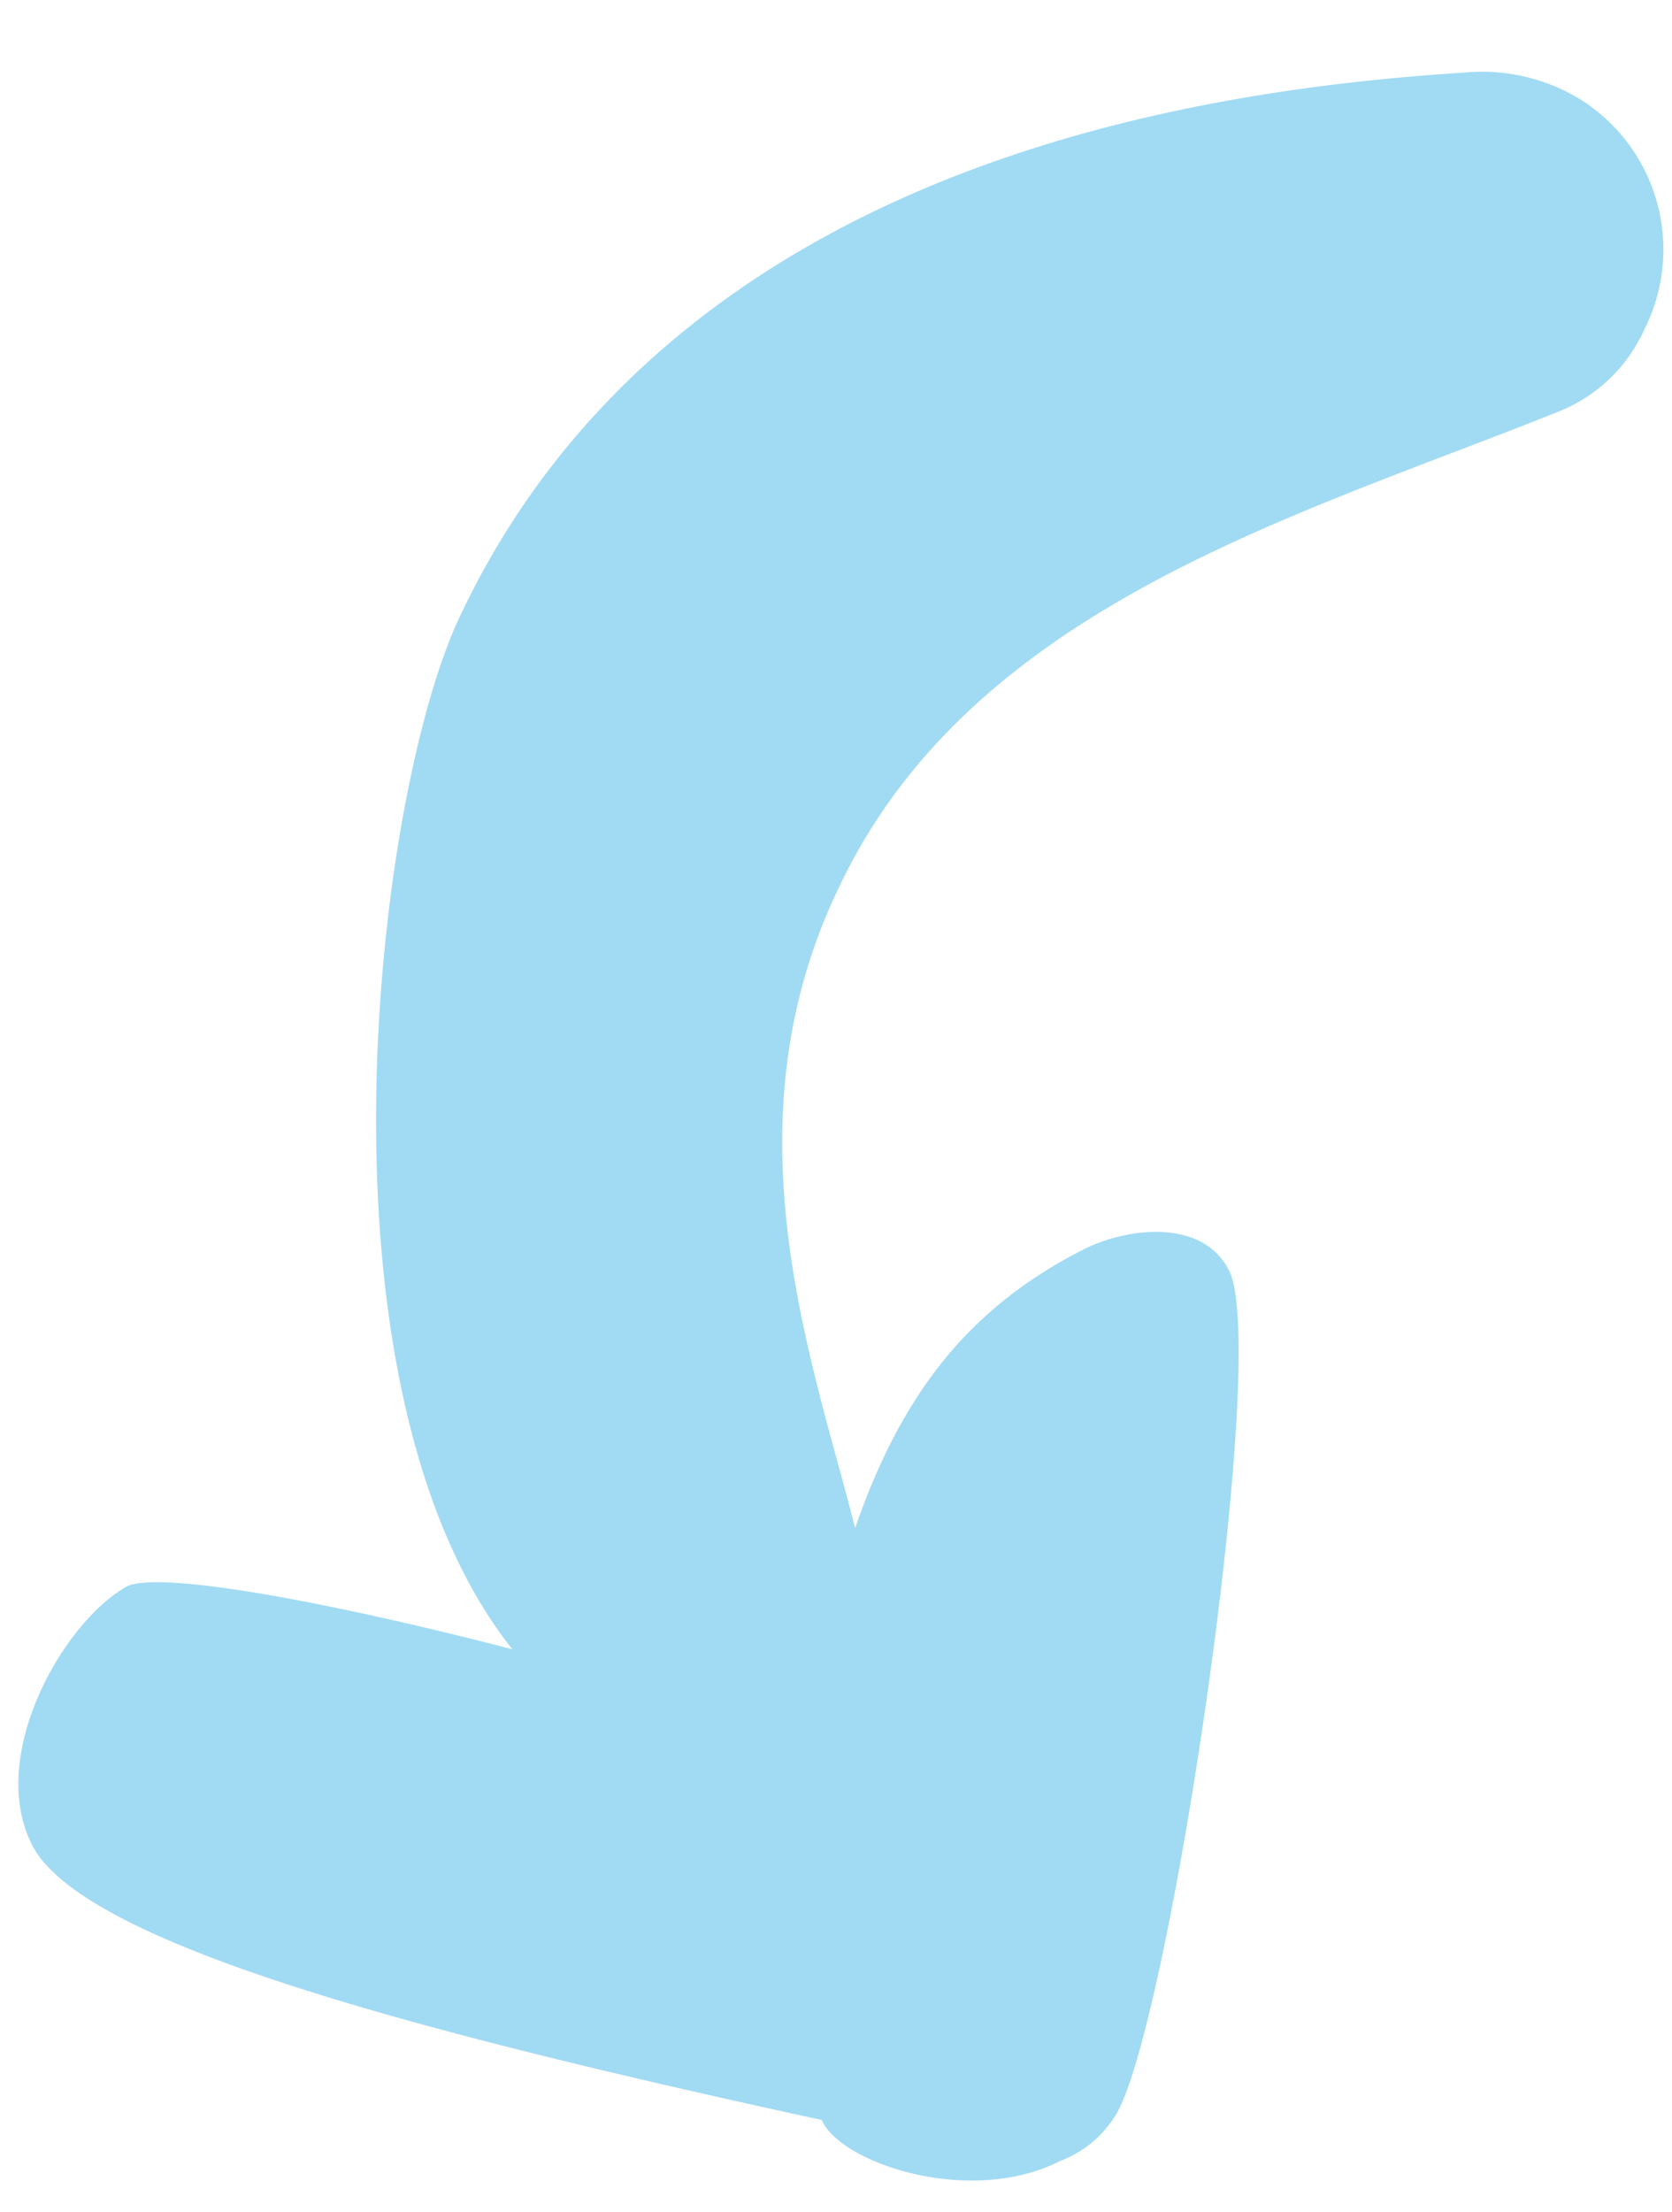 <svg xmlns="http://www.w3.org/2000/svg" width="79.073" height="104.555" viewBox="0 0 79.073 104.555">
  <path id="Path_1496" data-name="Path 1496" d="M87.289,73.092C91.771,70.5,95.1,54.9,98.322,35.109c1.963-.94,3.757-7.181,1.337-11.373A5.217,5.217,0,0,0,97.5,21.322C93.841,19,60.965,15.811,57.207,17.981c-2.459,1.419-1.717,5.04-.632,6.919C59.512,29.987,63.6,33.075,70.3,35c-7.855,2.426-18.794,7.266-30.442,2.252C26.46,31.617,21.444,16.629,15.908,4.671A7.49,7.49,0,0,0,11.728.679,8.375,8.375,0,0,0,1.038,4.322,8.914,8.914,0,0,0,.09,9.908C3.136,36.2,14.2,50.121,28.065,55.849c8.466,3.627,36.875,5.583,48.8-4.958-1.783,8.754-2.859,16.892-2,18.383,1.9,2.953,8.372,6.154,12.42,3.817" transform="translate(79.073 3.867) rotate(93)" fill="#009cde" opacity="0.37" style="mix-blend-mode: multiply;isolation: isolate"/>
</svg>
